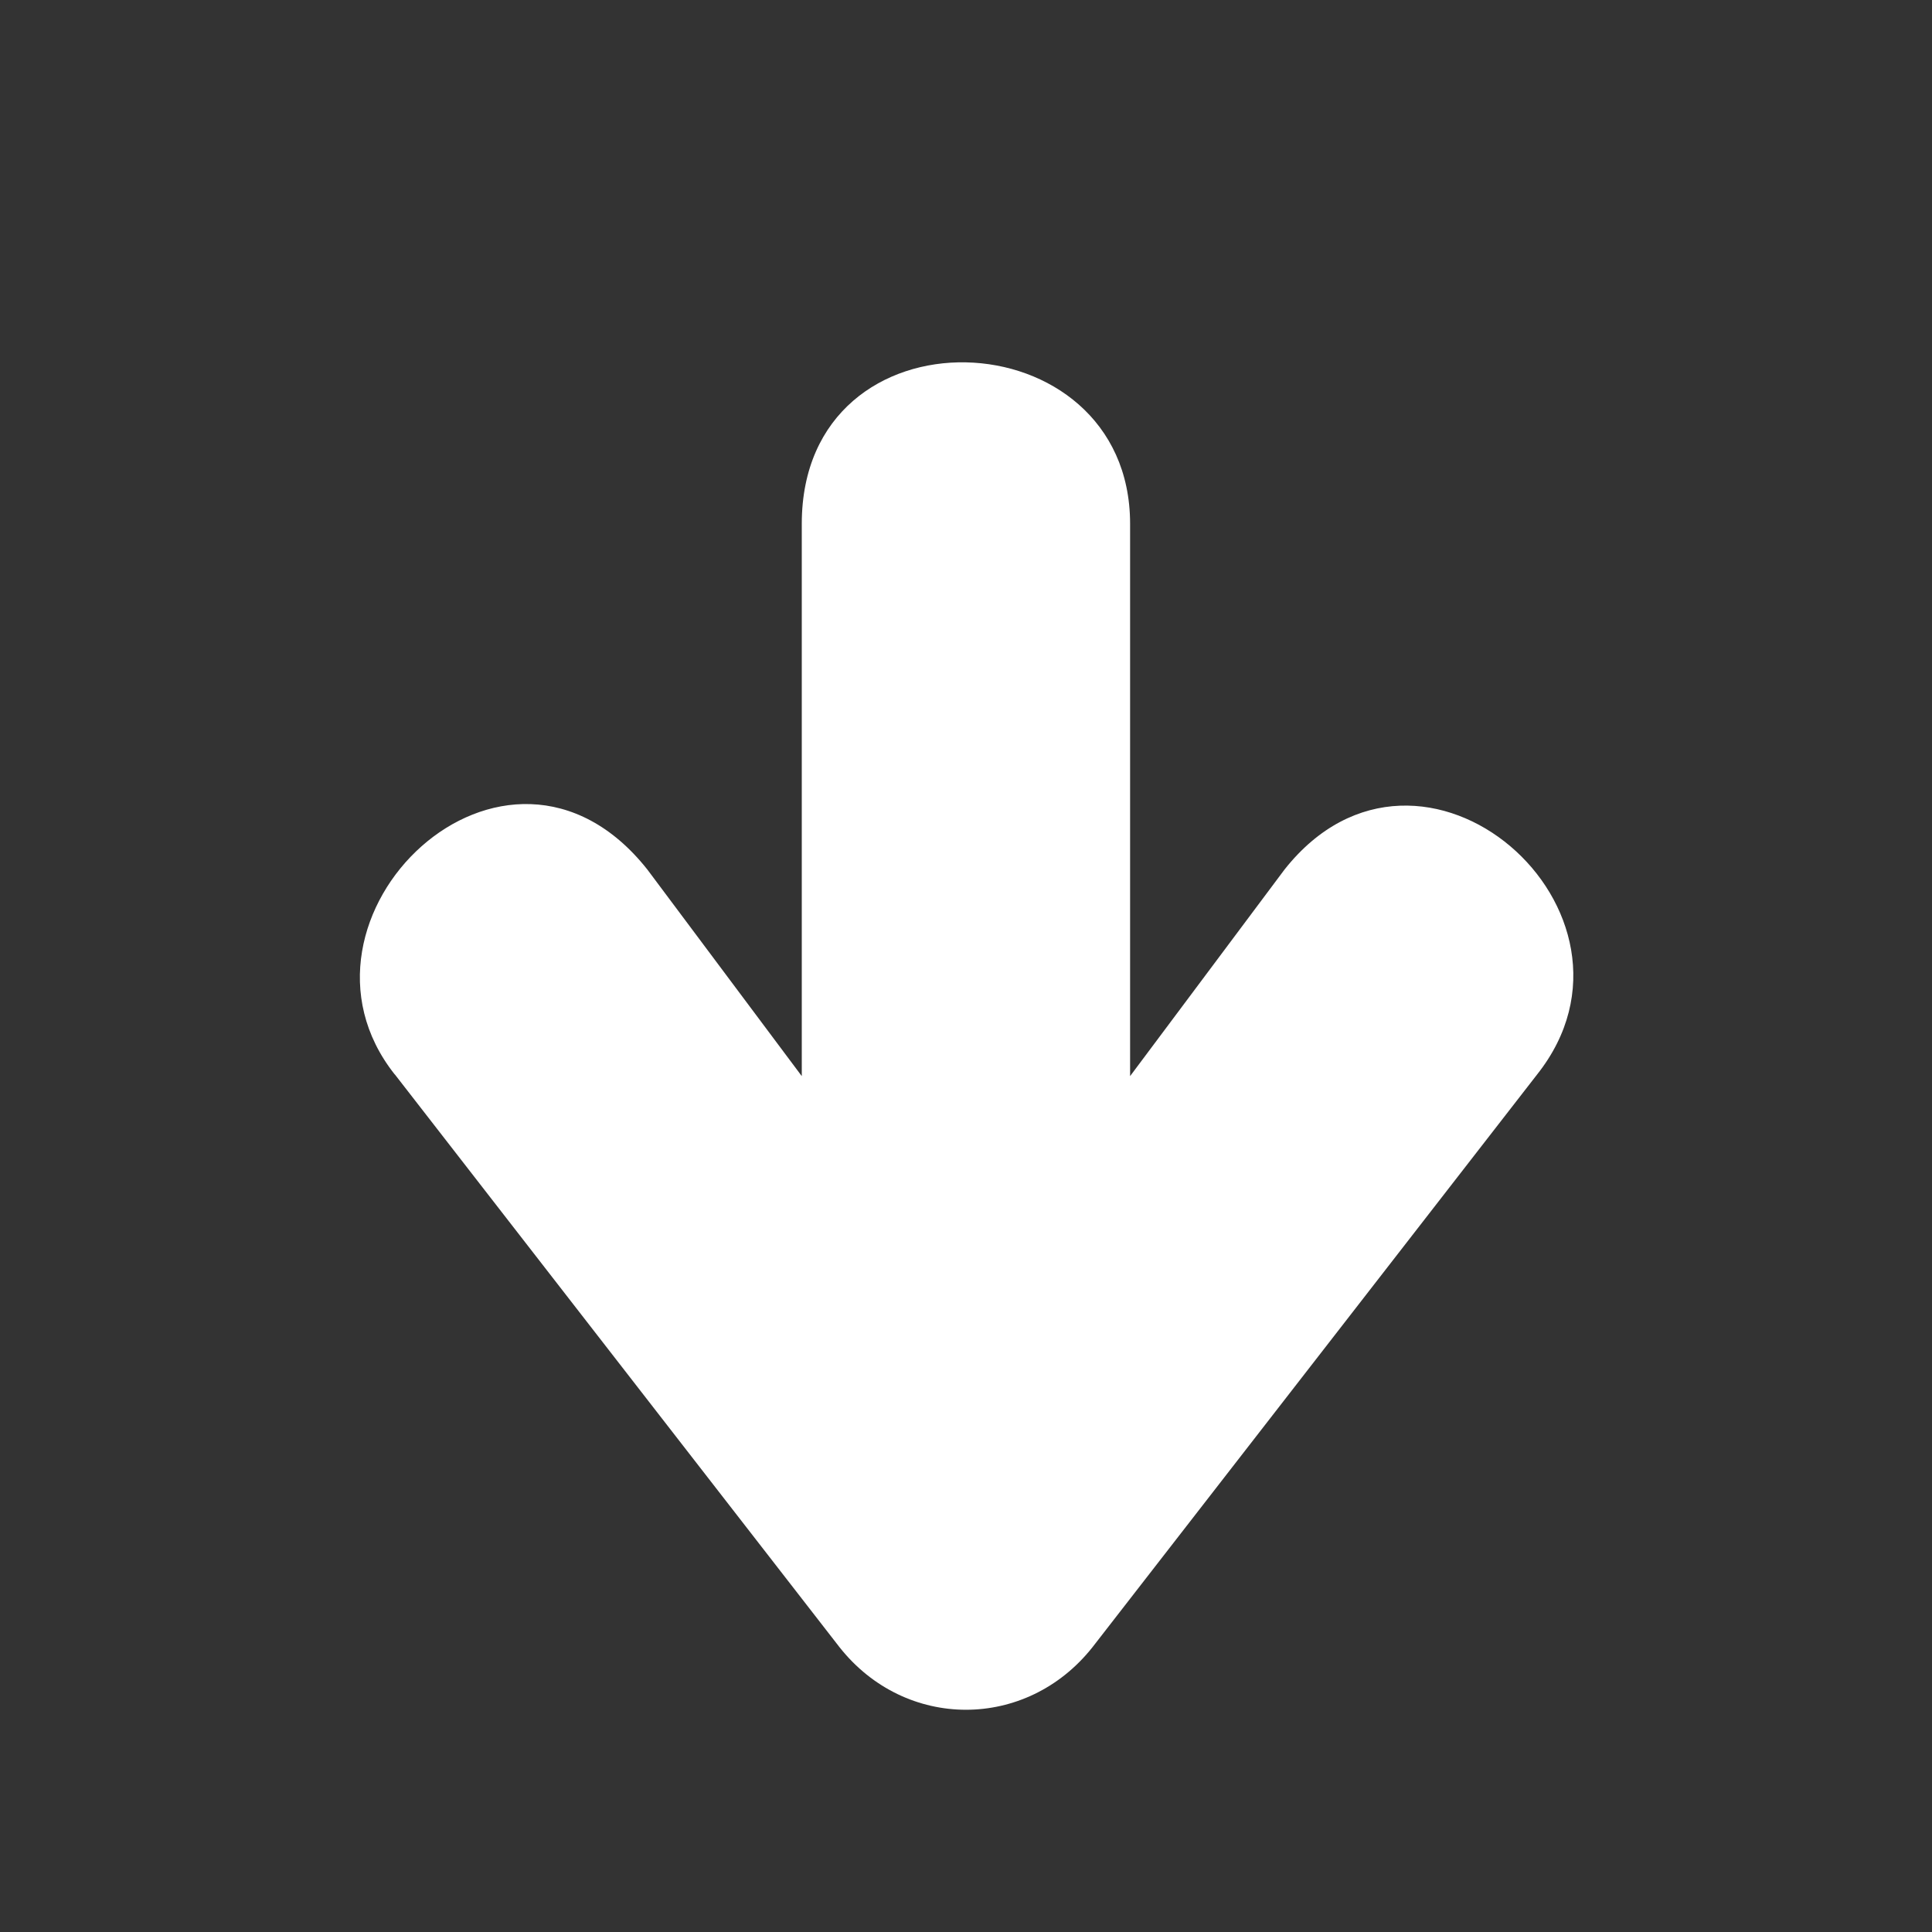 <svg fill="#fff" height="16" width="16" xmlns="http://www.w3.org/2000/svg"><rect width="100%" height="100%" fill="#333333" stroke="none"/><path d="m3.27 8.898 3.683 4.744c.546.69 1.547.69 2.094 0l3.683-4.744c1.063-1.342-.957-3.131-2.092-1.697l-1.279 1.711v-4.575c-.001-1.727-2.718-1.836-2.719 0v4.575l-1.279-1.711c-1.173-1.481-3.117.403-2.092 1.697z"/></svg>